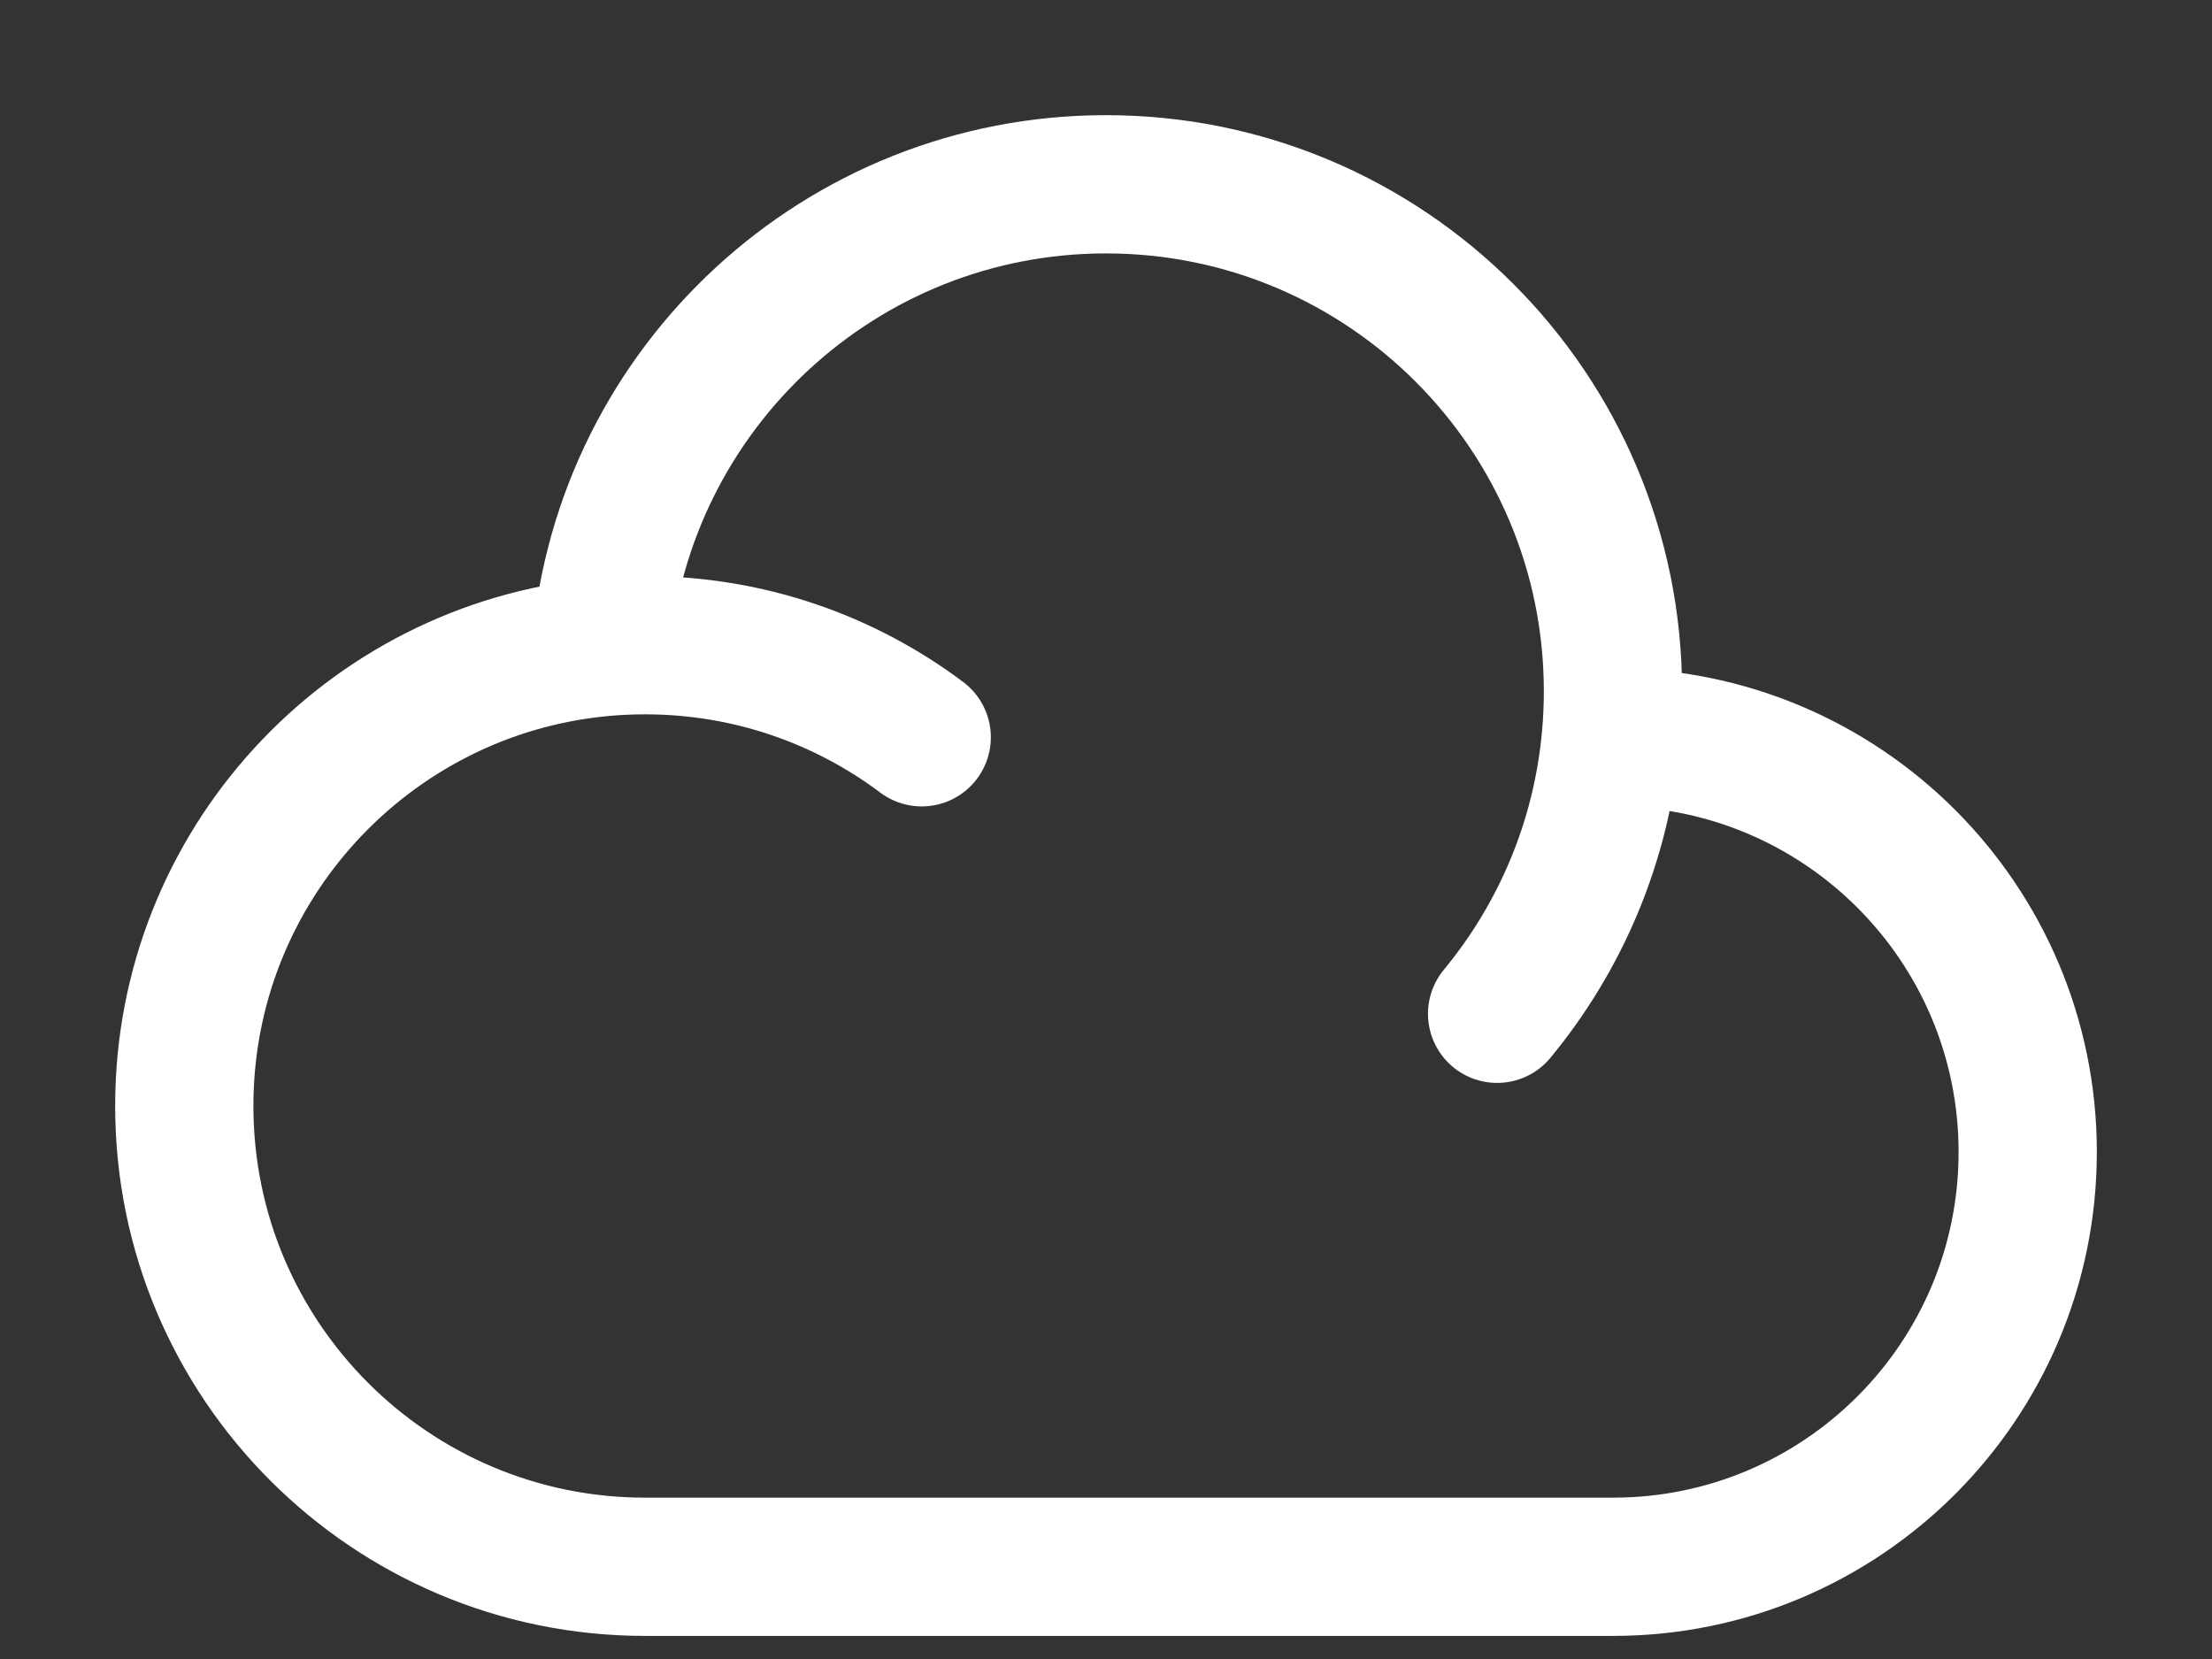 <svg width="16" height="12" viewBox="0 0 16 12" fill="none" xmlns="http://www.w3.org/2000/svg">
<rect x="0" y="0" width="16" height="12" fill="#333333" stroke="none"/>
<path d="M11.652 5.333C11.657 5.333 11.662 5.333 11.667 5.333C13.324 5.333 14.667 6.676 14.667 8.333C14.667 9.99 13.324 11.333 11.667 11.333H4.667C2.826 11.333 1.333 9.841 1.333 8C1.333 6.267 2.656 4.843 4.347 4.682M11.652 5.333C11.662 5.224 11.667 5.112 11.667 5C11.667 2.975 10.025 1.333 8 1.333C6.082 1.333 4.508 2.806 4.347 4.682M11.652 5.333C11.584 6.09 11.286 6.78 10.829 7.333M4.347 4.682C4.452 4.672 4.559 4.667 4.667 4.667C5.417 4.667 6.11 4.915 6.667 5.333" stroke="white" stroke-linecap="round" stroke-linejoin="round"/>
</svg>
